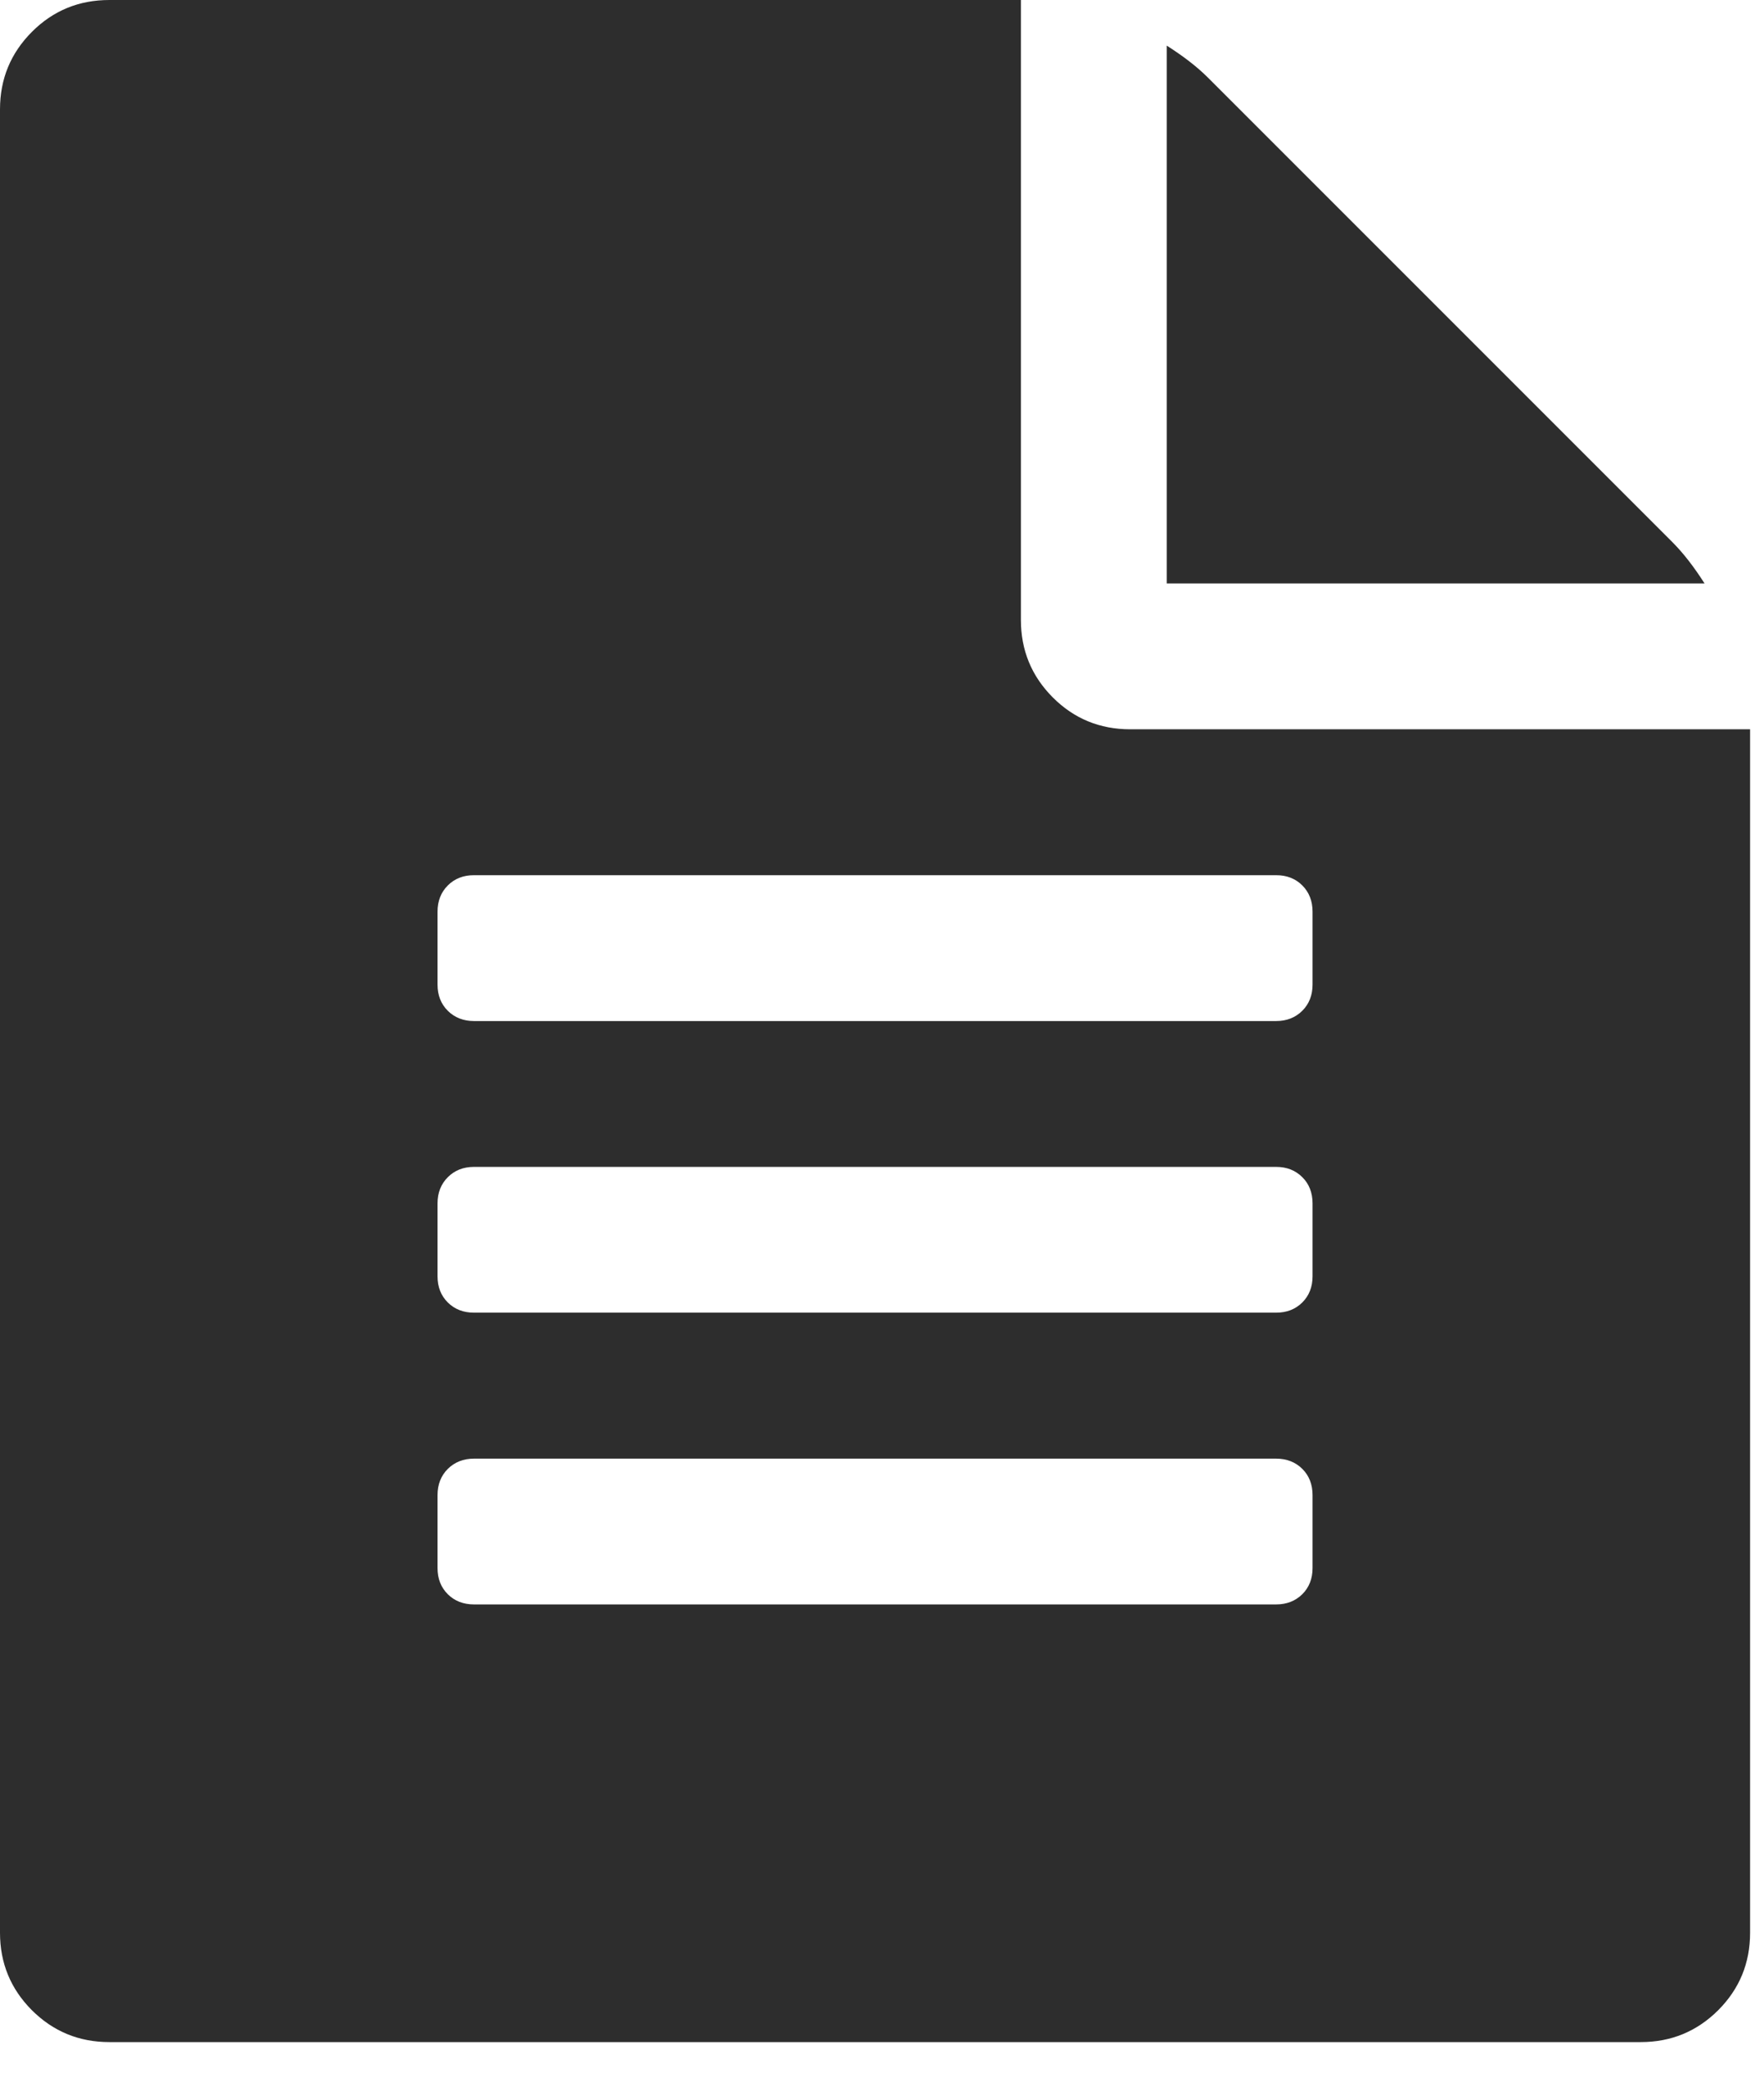 <?xml version="1.0" encoding="utf-8"?>
<!-- Generator: Adobe Illustrator 16.0.4, SVG Export Plug-In . SVG Version: 6.00 Build 0)  -->
<!DOCTYPE svg PUBLIC "-//W3C//DTD SVG 1.1//EN" "http://www.w3.org/Graphics/SVG/1.1/DTD/svg11.dtd">
<svg version="1.1" id="Layer_1" xmlns="http://www.w3.org/2000/svg" xmlns:xlink="http://www.w3.org/1999/xlink" x="0px" y="0px"
	 width="27px" height="32px" viewBox="0 0 27 32" enable-background="new 0 0 27 32" xml:space="preserve">
<title>resume</title>
<desc>Created with Sketch.</desc>
<g id="Page-1">
	<g id="resume">
		<path id="Shape" fill="#2D2D2D" d="M25.602,8.301c0.162,0.163,0.325,0.372,0.488,0.628h-8.232V0.698
			c0.256,0.163,0.466,0.325,0.629,0.488L25.602,8.301z M17.3,11.161h9.487v18.417c0,0.465-0.162,0.859-0.488,1.186
			c-0.326,0.325-0.721,0.488-1.186,0.488H1.674c-0.465,0-0.86-0.163-1.186-0.488C0.163,30.438,0,30.043,0,29.578V1.674
			c0-0.465,0.163-0.86,0.488-1.186S1.209,0,1.674,0h13.952v9.487c0,0.465,0.163,0.86,0.488,1.186
			C16.439,10.999,16.835,11.161,17.3,11.161z M20.09,23.997v-1.116c0-0.163-0.052-0.297-0.156-0.401
			c-0.105-0.104-0.238-0.157-0.401-0.157H7.255c-0.163,0-0.296,0.053-0.401,0.157c-0.104,0.104-0.157,0.238-0.157,0.401v1.116
			c0,0.163,0.052,0.296,0.157,0.401c0.105,0.104,0.239,0.156,0.401,0.156h12.277c0.163,0,0.296-0.053,0.401-0.156
			C20.038,24.293,20.09,24.16,20.09,23.997z M20.09,19.532v-1.116c0-0.162-0.052-0.297-0.156-0.4
			c-0.105-0.105-0.238-0.158-0.401-0.158H7.255c-0.163,0-0.296,0.053-0.401,0.158c-0.104,0.104-0.157,0.238-0.157,0.4v1.116
			c0,0.163,0.052,0.296,0.157,0.401c0.105,0.104,0.239,0.156,0.401,0.156h12.277c0.163,0,0.296-0.052,0.401-0.156
			C20.038,19.828,20.09,19.695,20.09,19.532z M20.09,15.068v-1.116c0-0.163-0.052-0.296-0.156-0.401
			c-0.105-0.105-0.238-0.157-0.401-0.157H7.255c-0.163,0-0.296,0.052-0.401,0.157c-0.104,0.104-0.157,0.238-0.157,0.401v1.116
			c0,0.163,0.052,0.296,0.157,0.401c0.105,0.104,0.239,0.157,0.401,0.157h12.277c0.163,0,0.296-0.053,0.401-0.157
			C20.038,15.364,20.09,15.23,20.09,15.068z"/>
	</g>
</g>
</svg>
